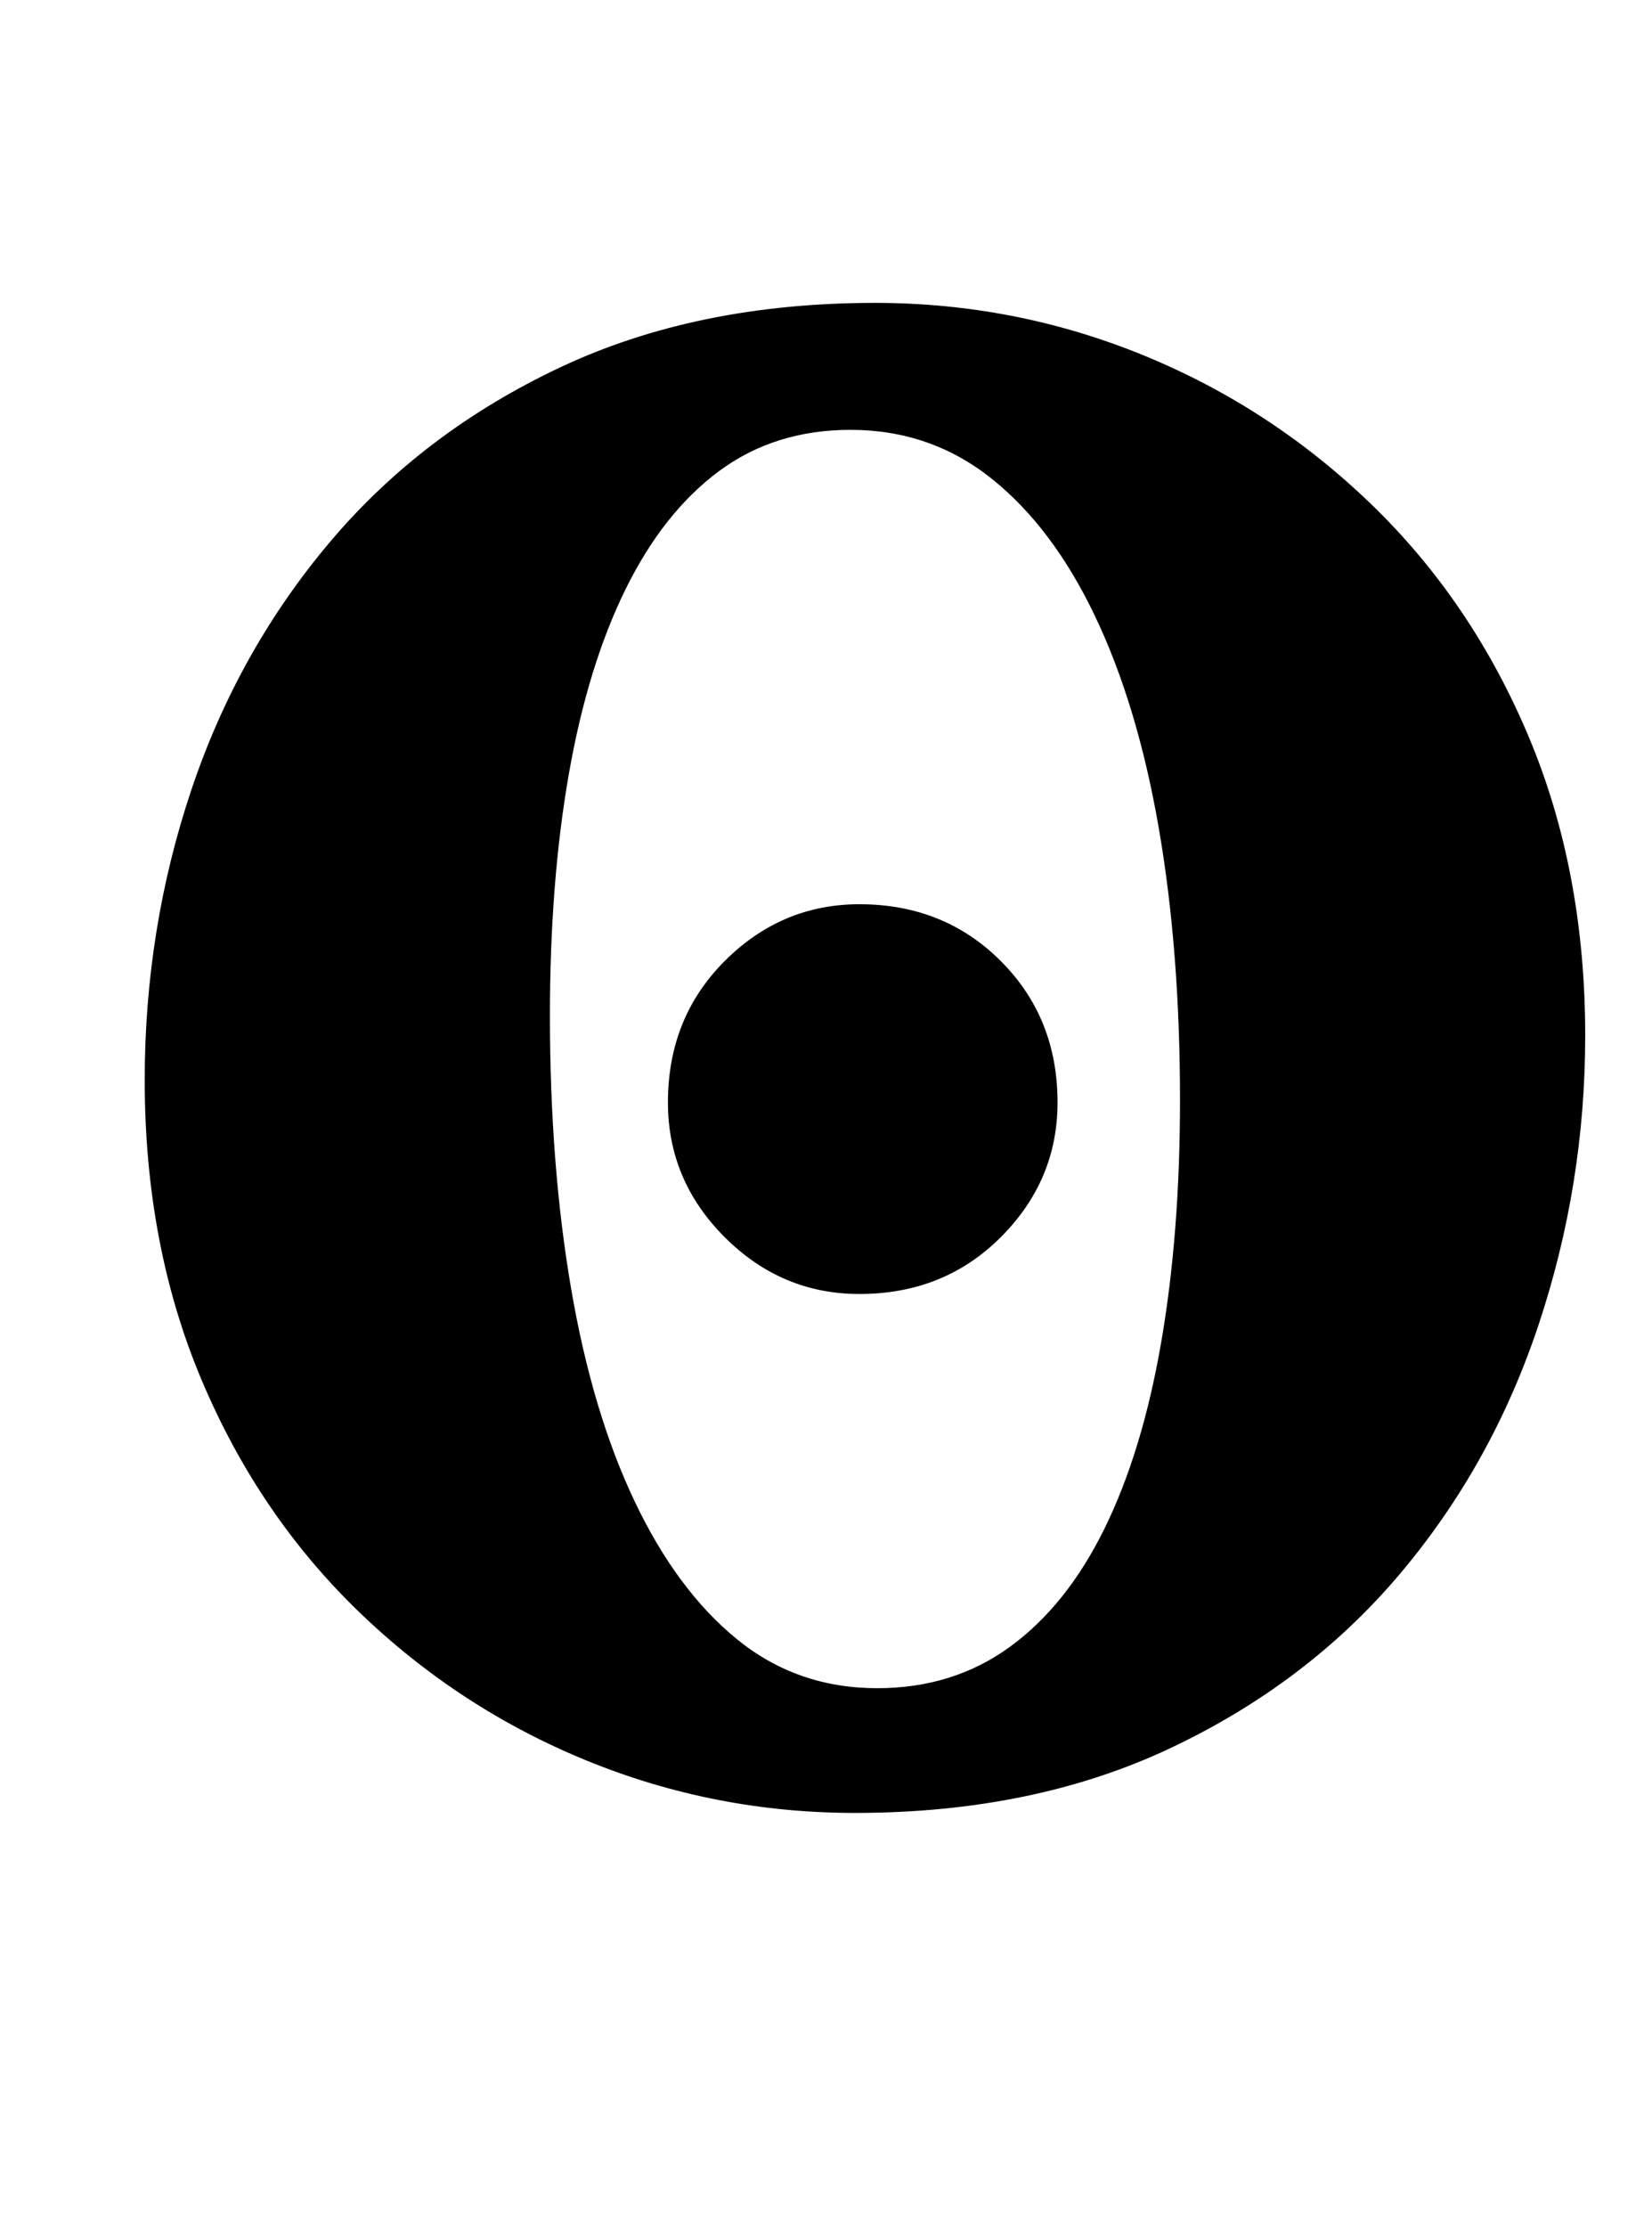 <?xml version="1.0" standalone="no"?>
<!DOCTYPE svg PUBLIC "-//W3C//DTD SVG 1.1//EN" "http://www.w3.org/Graphics/SVG/1.1/DTD/svg11.dtd" >
<svg xmlns="http://www.w3.org/2000/svg" xmlns:xlink="http://www.w3.org/1999/xlink" version="1.1" viewBox="-10 0 742 1000">
  <g transform="matrix(1 0 0 -1 0 800)">
   <path fill="currentColor"
d="M374 -14q-63 0 -120.5 23.5t-102.5 67t-70.5 104t-25.5 134.5q0 68 21 130.5t62.5 111.5t103 78t141.5 29q63 0 120.5 -23.5t102.5 -67t70.5 -104t25.5 -134.5q0 -67 -21 -130t-62.5 -112t-103 -78t-141.5 -29zM384 42q34 0 59.5 18.5t42.5 53t25.5 83.5t8.5 109
q0 67 -9.5 122t-28.5 95t-46.5 62t-63.5 22q-34 0 -59 -18.5t-42 -53t-25.5 -83t-8.5 -108.5q0 -67 9.5 -122.5t28.5 -95.5t46 -62t63 -22zM376 219q-35 0 -60.5 25.5t-25.5 60.5q0 38 25.5 63.5t60.5 25.5q38 0 63.5 -25.5t25.5 -63.5q0 -35 -25.5 -60.5t-63.5 -25.5z" />
  </g>

</svg>
